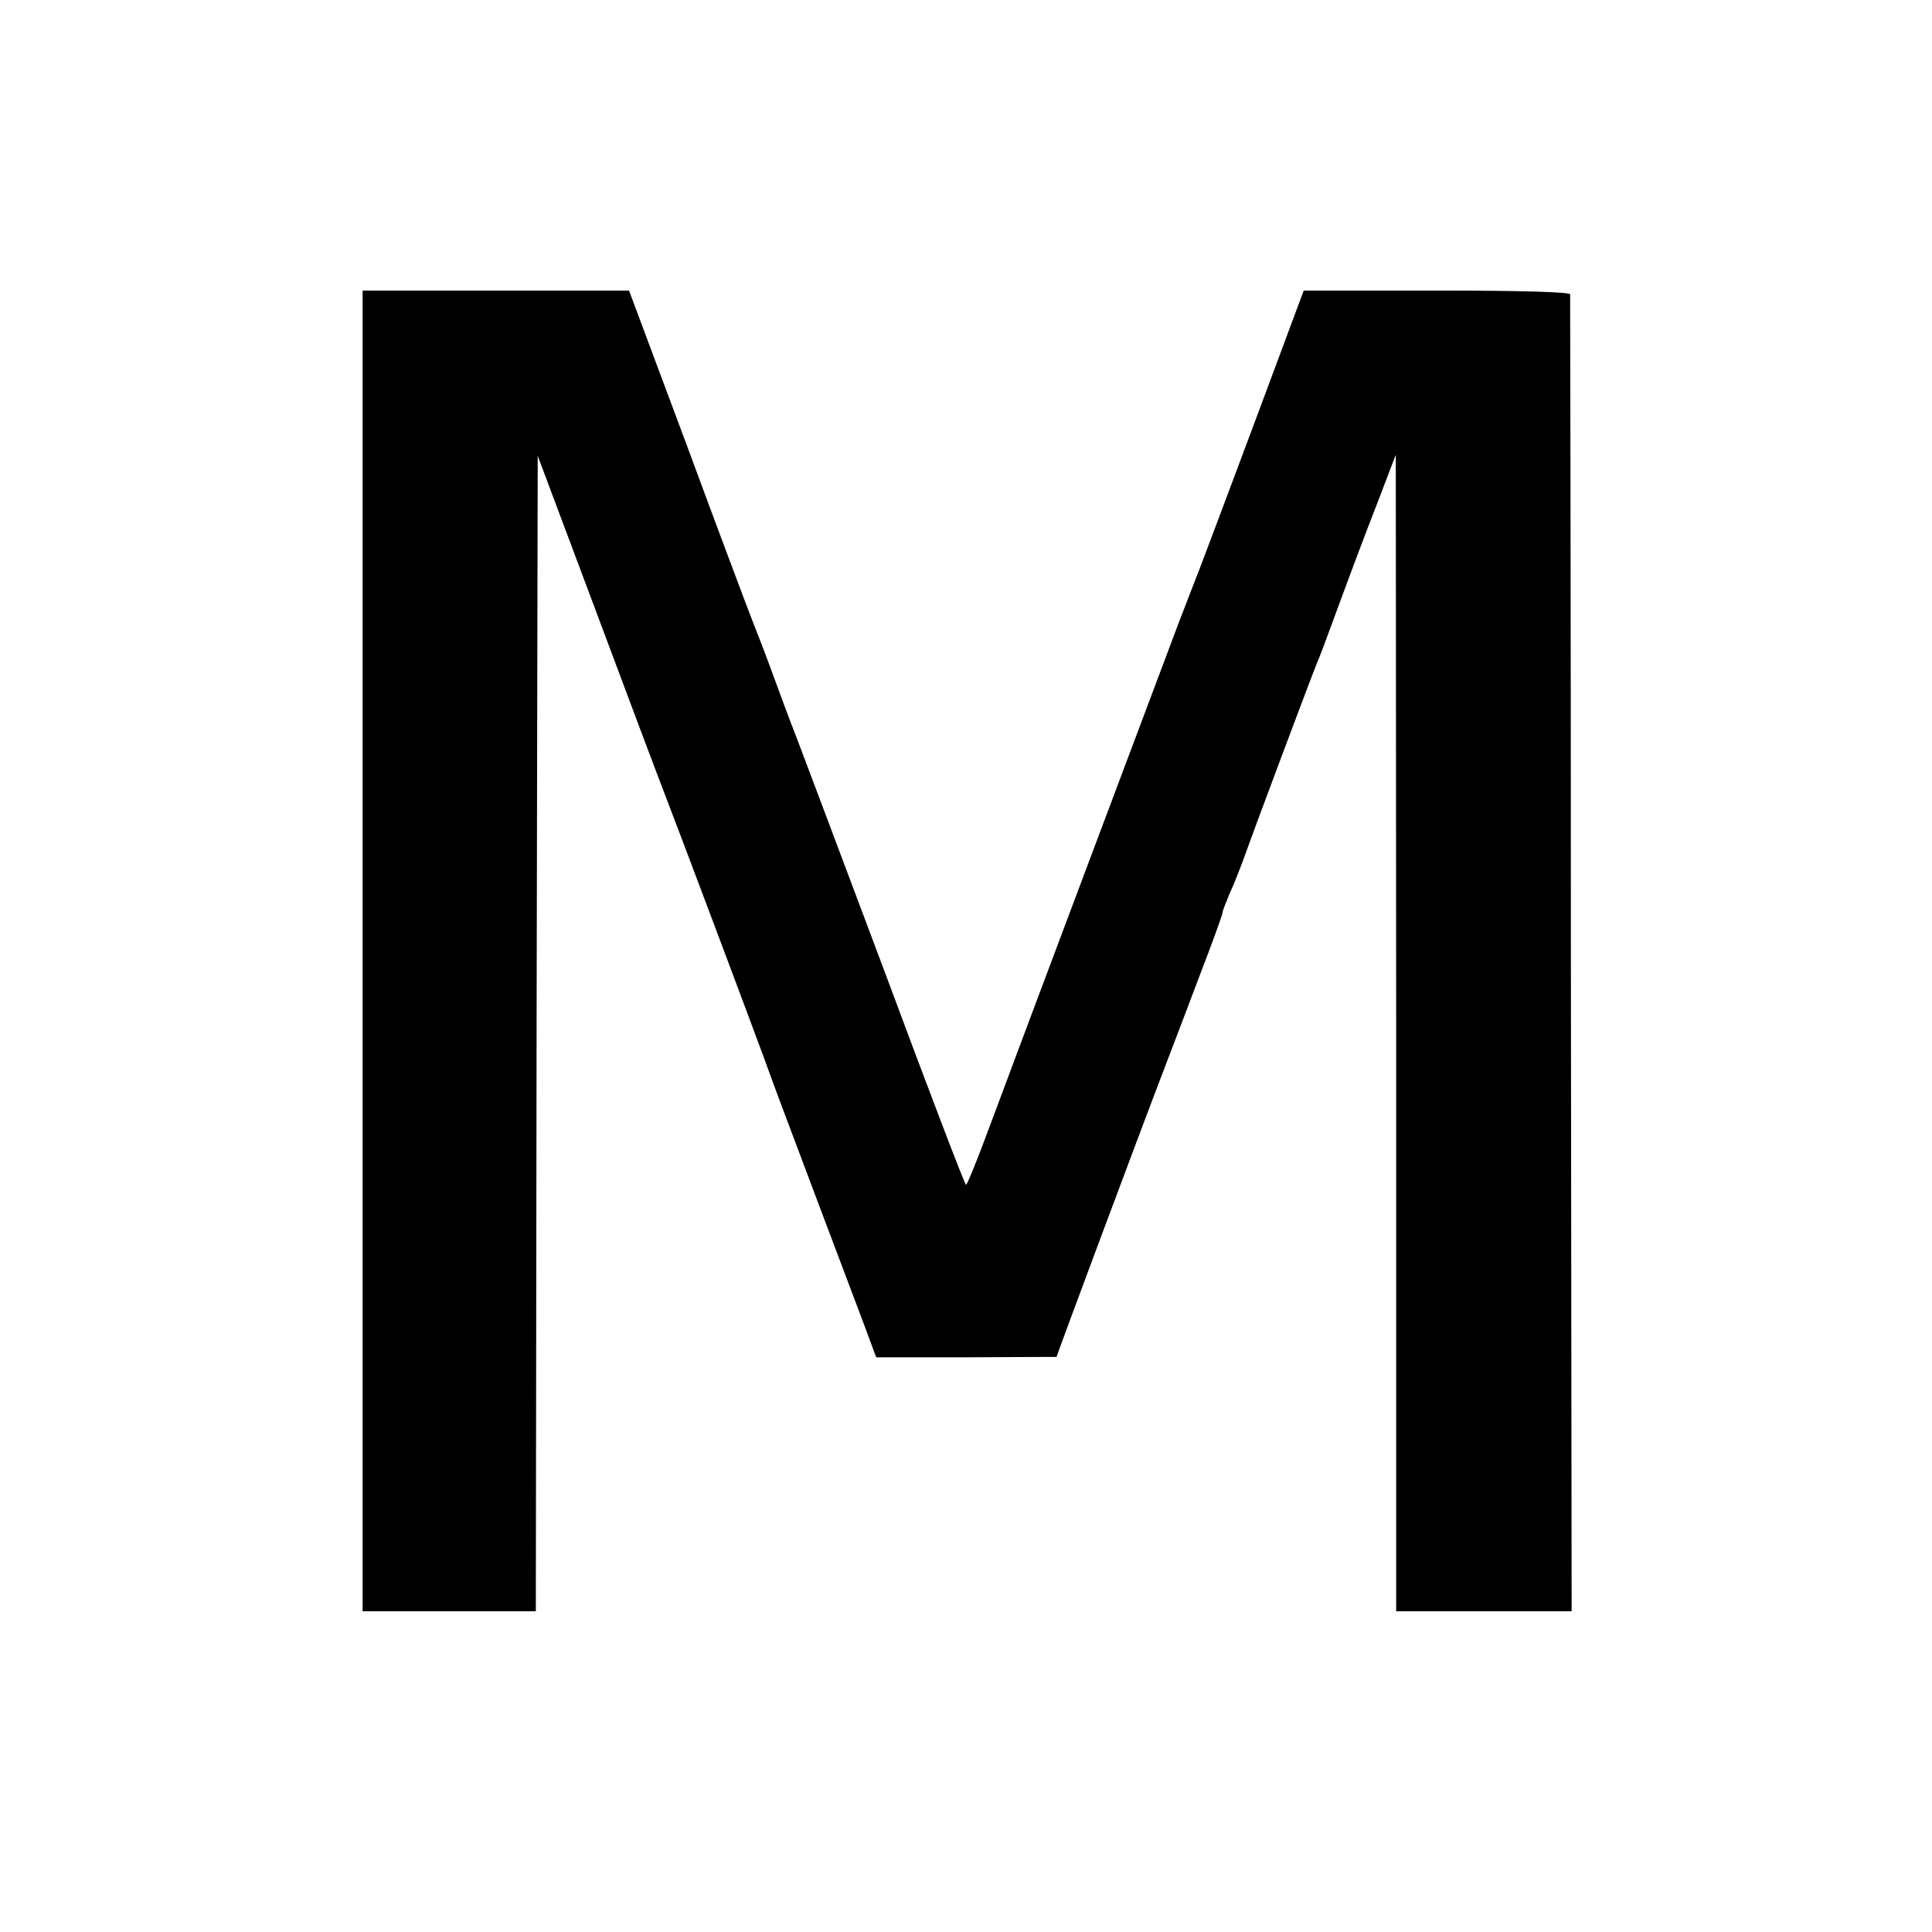 <svg version="1" xmlns="http://www.w3.org/2000/svg" width="682.667" height="682.667" viewBox="0 0 512 512"><path d="M96.1 252v175H142l.2-153.1.3-153.1 15.3 40.8c8.4 22.5 16.6 44.3 18.2 48.4 3.6 9.3 23.5 62.2 26.7 71 3.2 8.8 3.6 9.9 14.2 38 5.1 13.5 10.6 28.1 12.3 32.6l3 8.1h23.9c13.1-.1 23.9-.1 23.9-.1 0-.4 21.6-58.3 29-77.6 1.6-4.1 5.6-14.7 8.9-23.4 3.4-8.8 6.1-16.3 6.1-16.8 0-.4.9-2.7 1.9-5.1 1.1-2.3 2.8-6.7 3.9-9.7 2.9-8.2 18.3-49.2 19.3-51.5.5-1.1 2.2-5.6 3.8-10 3.9-10.6 8-21.7 13-34.5l4-10.5.1 153.2V427h46.5l-.2-174c0-95.7-.2-174.5-.2-175-.1-.6-12.6-1-35.3-1h-35.3l-12.4 33.3c-6.8 18.2-13.6 36.3-15.1 40.2-1.5 3.8-4.1 10.6-5.8 15-3.9 10.4-42.7 113.5-50 133.2-3.1 8.4-5.9 15.3-6.2 15.3-.3 0-9.9-25.1-21.3-55.8-11.5-30.6-22-58.6-23.4-62.2-2.6-6.7-3.6-9.4-7.3-19.5-1.2-3.3-3.3-8.7-4.6-12-1.3-3.3-9.2-24.3-17.5-46.8L166.7 77H96.1v175z"/></svg>